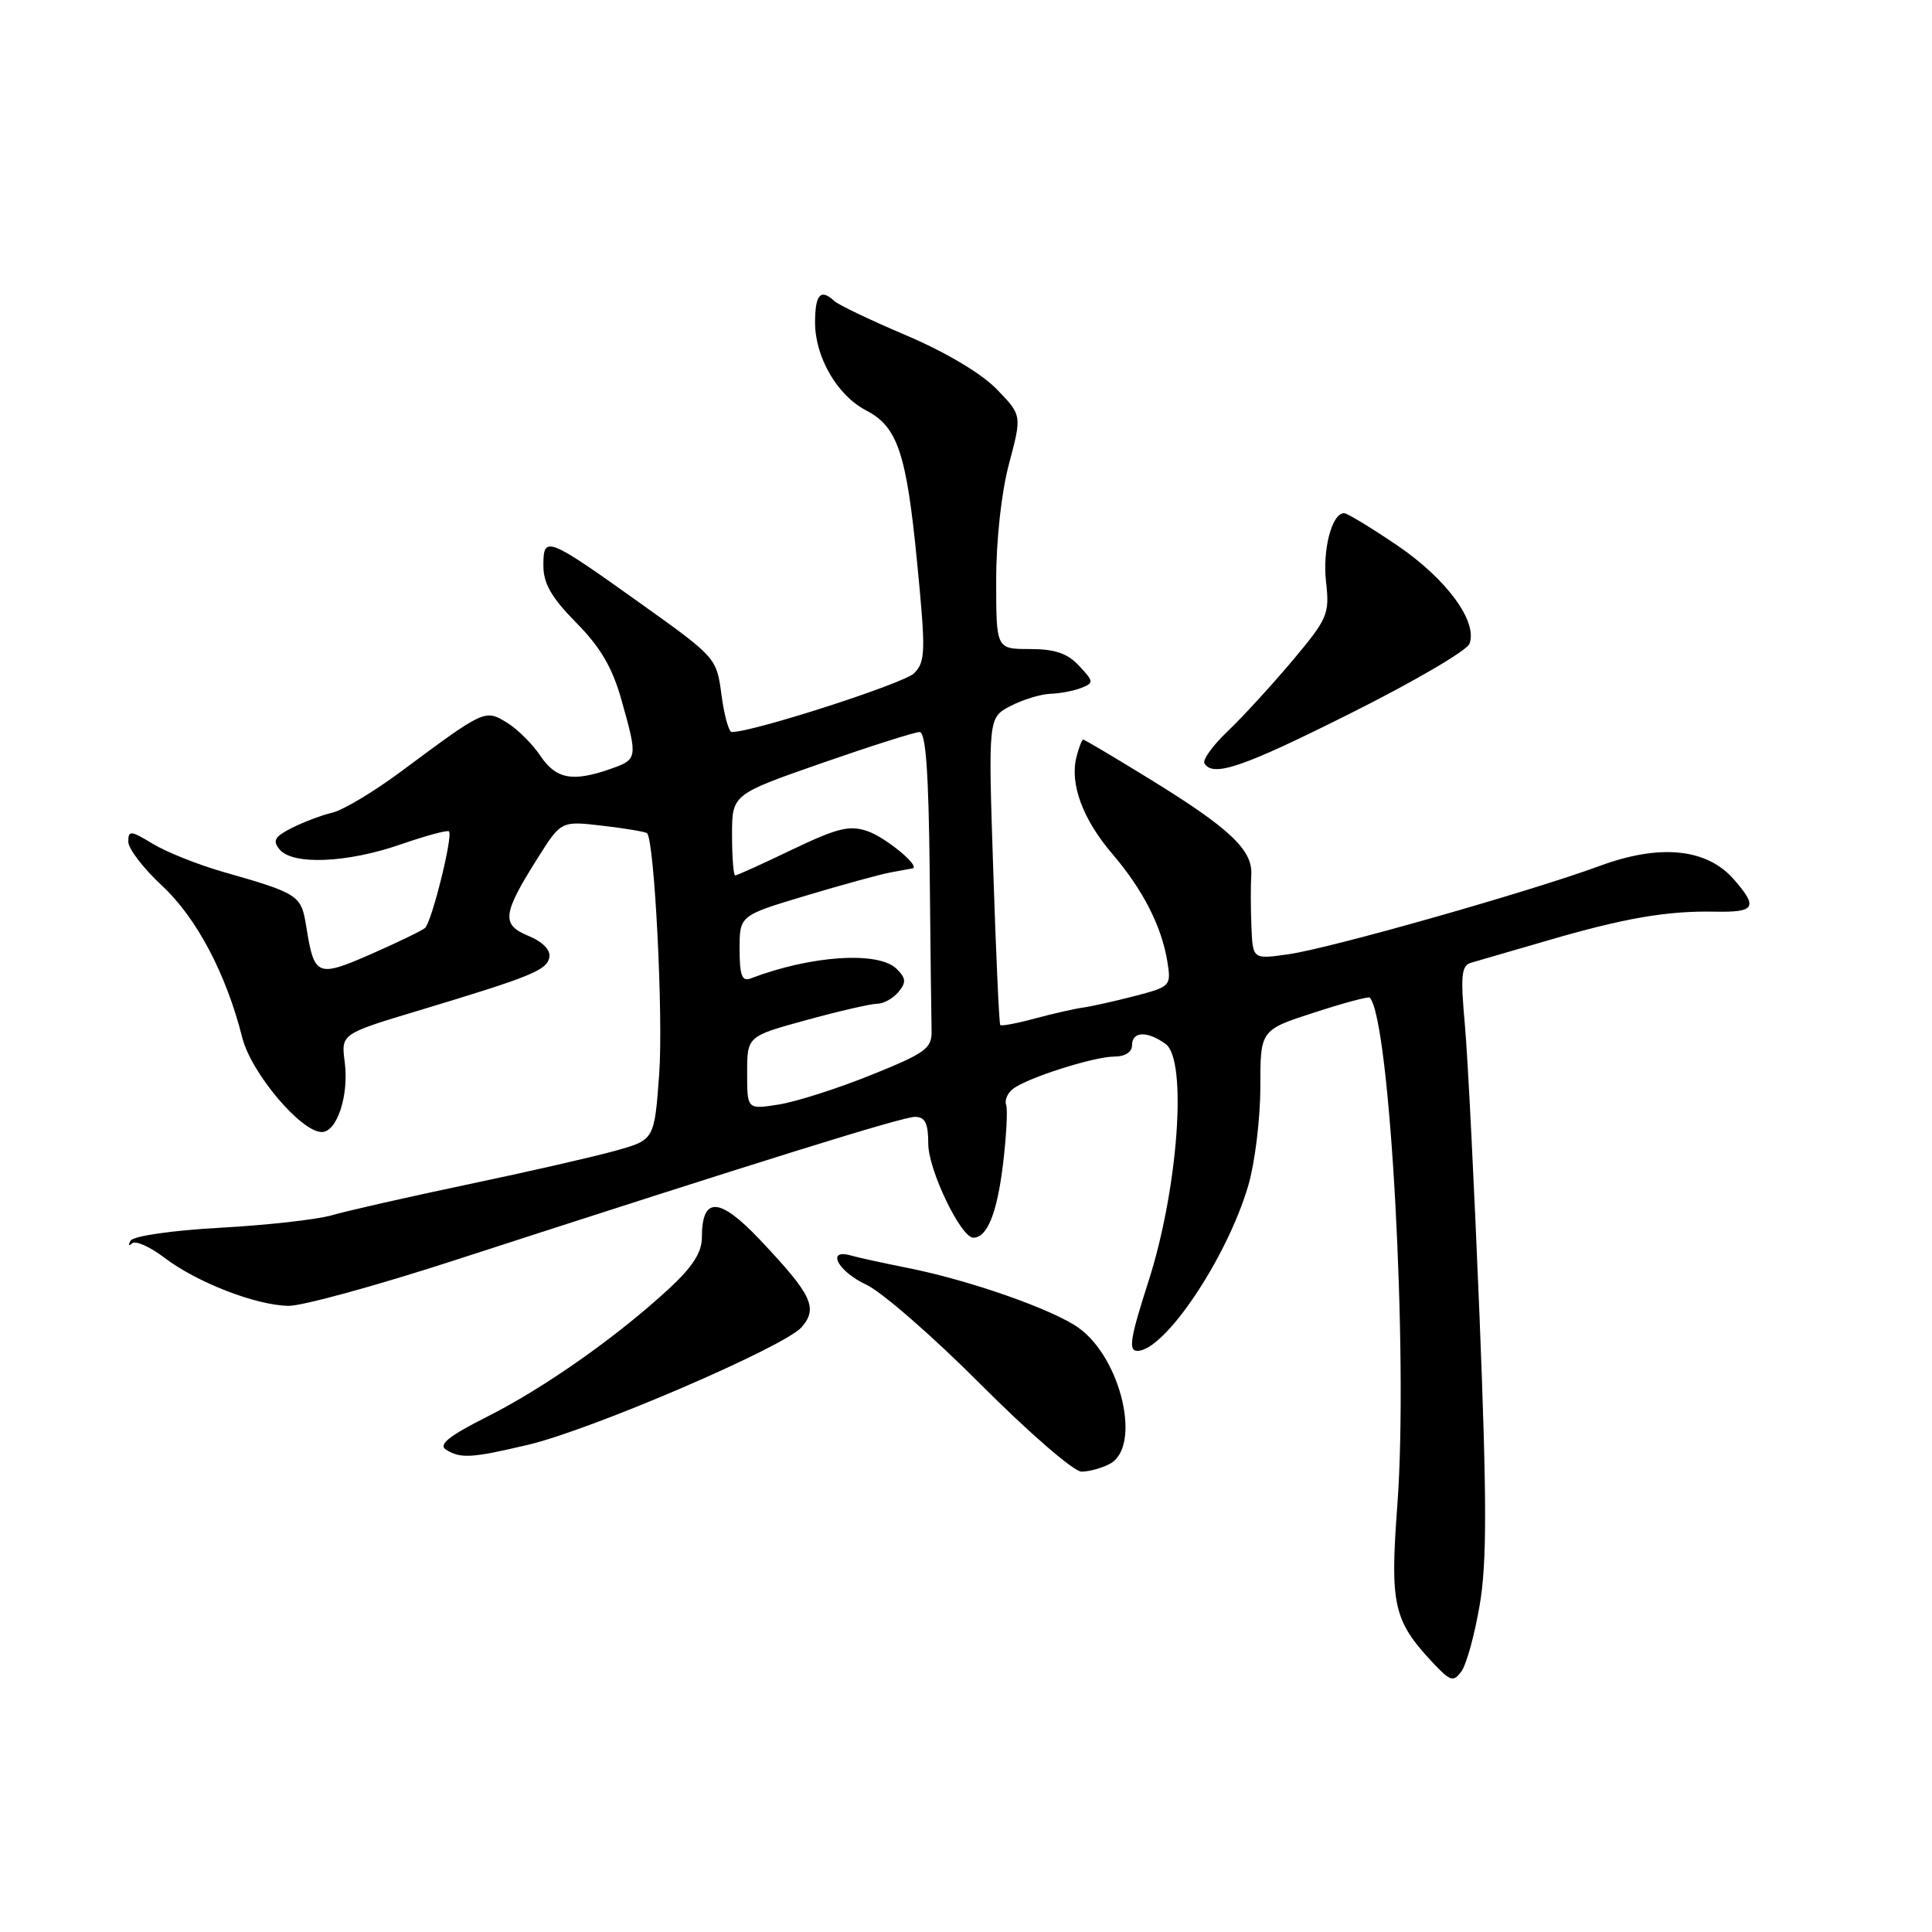 <?xml version="1.0" encoding="UTF-8" standalone="no"?>
<!DOCTYPE svg PUBLIC "-//W3C//DTD SVG 1.1//EN" "http://www.w3.org/Graphics/SVG/1.1/DTD/svg11.dtd" >
<svg xmlns="http://www.w3.org/2000/svg" xmlns:xlink="http://www.w3.org/1999/xlink" version="1.1" viewBox="0 0 256 256">
 <g >
 <path fill="currentColor"
d=" M 196.07 212.66 C 197.03 207.02 197.02 198.92 196.05 174.50 C 195.36 157.45 194.49 140.01 194.10 135.75 C 193.51 129.21 193.64 127.94 194.95 127.56 C 195.80 127.32 200.32 126.00 205.00 124.64 C 215.18 121.66 220.89 120.67 227.25 120.80 C 232.59 120.90 232.98 120.23 229.75 116.53 C 226.17 112.42 219.96 111.79 212.00 114.73 C 202.67 118.16 176.34 125.64 170.75 126.44 C 166.00 127.12 166.00 127.12 165.82 122.81 C 165.72 120.44 165.71 117.34 165.80 115.92 C 166.01 112.62 162.92 109.72 152.17 103.12 C 147.59 100.30 143.70 98.00 143.53 98.00 C 143.36 98.00 142.95 99.05 142.63 100.33 C 141.74 103.88 143.48 108.58 147.37 113.12 C 151.43 117.86 153.92 122.73 154.68 127.41 C 155.20 130.64 155.11 130.74 150.36 131.98 C 147.69 132.67 144.60 133.36 143.50 133.51 C 142.40 133.66 139.54 134.31 137.15 134.95 C 134.76 135.60 132.68 135.99 132.54 135.82 C 132.39 135.64 131.97 126.41 131.61 115.29 C 130.94 95.08 130.94 95.08 133.92 93.54 C 135.56 92.69 137.94 91.97 139.20 91.93 C 140.47 91.89 142.30 91.54 143.28 91.15 C 144.96 90.49 144.94 90.31 142.99 88.23 C 141.45 86.57 139.78 86.00 136.46 86.00 C 132.00 86.00 132.00 86.00 132.00 76.91 C 132.00 71.52 132.69 65.23 133.71 61.42 C 135.41 55.02 135.41 55.02 132.07 51.57 C 130.04 49.48 125.32 46.67 120.11 44.45 C 115.37 42.44 111.07 40.38 110.55 39.89 C 108.74 38.19 108.00 39.02 108.00 42.75 C 108.01 47.35 110.95 52.40 114.76 54.38 C 118.93 56.53 120.11 60.03 121.52 74.50 C 122.67 86.28 122.64 87.66 121.14 89.20 C 119.84 90.54 99.83 97.00 96.96 97.00 C 96.57 97.00 95.96 94.78 95.60 92.08 C 94.96 87.19 94.88 87.10 85.02 80.06 C 72.44 71.08 72.00 70.91 72.00 74.94 C 72.00 77.32 73.07 79.18 76.36 82.52 C 79.58 85.78 81.15 88.47 82.36 92.79 C 84.53 100.50 84.50 100.63 80.85 101.90 C 75.85 103.65 73.66 103.23 71.58 100.12 C 70.52 98.54 68.52 96.57 67.14 95.73 C 64.25 93.98 64.23 93.99 53.07 102.28 C 49.54 104.90 45.49 107.33 44.07 107.67 C 42.66 108.00 40.23 108.92 38.68 109.70 C 36.39 110.86 36.08 111.39 37.05 112.56 C 38.78 114.65 45.98 114.35 53.06 111.90 C 56.40 110.74 59.29 109.96 59.49 110.16 C 60.06 110.72 57.20 122.21 56.31 122.97 C 55.86 123.34 52.63 124.90 49.13 126.44 C 42.03 129.54 41.64 129.38 40.59 122.83 C 39.91 118.59 39.66 118.42 29.50 115.51 C 26.20 114.56 22.04 112.90 20.25 111.81 C 17.31 110.03 17.00 110.00 17.00 111.53 C 17.00 112.46 19.01 115.08 21.47 117.36 C 26.04 121.60 29.98 129.05 32.10 137.49 C 33.28 142.17 39.88 150.00 42.64 150.00 C 44.66 150.00 46.25 145.14 45.68 140.75 C 45.19 137.00 45.19 137.00 55.35 133.94 C 70.44 129.39 72.46 128.57 72.79 126.85 C 72.98 125.89 71.91 124.79 70.02 124.01 C 66.39 122.51 66.56 121.12 71.29 113.63 C 74.36 108.77 74.36 108.77 79.88 109.42 C 82.91 109.77 85.55 110.22 85.74 110.41 C 86.72 111.39 87.90 134.68 87.35 142.26 C 86.71 151.03 86.71 151.03 81.61 152.46 C 78.80 153.25 69.97 155.27 62.00 156.94 C 54.02 158.62 45.92 160.46 44.00 161.02 C 42.08 161.59 35.42 162.34 29.21 162.68 C 22.74 163.04 17.66 163.78 17.30 164.40 C 16.96 165.01 17.05 165.16 17.50 164.75 C 17.95 164.34 19.88 165.20 21.78 166.65 C 26.08 169.93 33.98 172.99 38.26 173.03 C 40.04 173.05 49.83 170.37 60.00 167.07 C 101.03 153.76 119.59 147.98 121.25 147.99 C 122.59 148.00 123.00 148.84 123.00 151.57 C 123.00 155.01 127.32 164.00 128.97 164.00 C 130.80 164.00 132.10 160.80 132.89 154.37 C 133.35 150.59 133.54 147.01 133.32 146.41 C 133.09 145.81 133.49 144.86 134.20 144.30 C 136.07 142.83 144.95 140.00 147.68 140.00 C 149.08 140.00 150.00 139.40 150.00 138.50 C 150.00 136.64 152.03 136.57 154.46 138.34 C 157.35 140.46 156.11 157.54 152.19 169.75 C 149.76 177.29 149.49 179.00 150.70 179.00 C 154.33 179.00 162.58 166.70 165.41 157.07 C 166.28 154.08 167.00 148.23 167.00 144.06 C 167.00 136.48 167.00 136.48 174.10 134.18 C 178.01 132.91 181.34 132.01 181.50 132.19 C 184.20 135.08 186.63 179.78 185.15 199.50 C 184.17 212.65 184.64 214.74 189.84 220.30 C 192.19 222.80 192.58 222.92 193.65 221.46 C 194.31 220.56 195.40 216.60 196.07 212.66 Z  M 147.07 193.96 C 151.30 191.70 148.59 179.98 142.90 175.93 C 139.49 173.50 128.44 169.63 120.34 168.02 C 117.13 167.38 113.71 166.64 112.75 166.36 C 109.41 165.41 111.03 168.49 114.78 170.22 C 116.82 171.17 123.67 177.13 129.98 183.47 C 136.30 189.81 142.29 195.00 143.30 195.00 C 144.31 195.00 146.00 194.53 147.07 193.96 Z  M 69.94 191.45 C 78.37 189.47 104.01 178.44 106.24 175.84 C 108.42 173.29 107.58 171.56 100.70 164.28 C 95.30 158.57 93.00 158.49 93.00 164.00 C 93.00 165.96 91.75 167.90 88.60 170.80 C 81.70 177.17 72.12 183.90 64.59 187.70 C 59.49 190.27 58.05 191.42 59.09 192.08 C 61.02 193.30 62.48 193.21 69.94 191.45 Z  M 179.05 94.47 C 187.32 90.33 194.37 86.21 194.71 85.31 C 195.83 82.38 191.71 76.75 185.19 72.30 C 181.71 69.94 178.52 68.00 178.10 68.00 C 176.48 68.00 175.22 72.82 175.71 77.14 C 176.19 81.37 175.93 81.97 171.23 87.57 C 168.48 90.83 164.63 95.03 162.66 96.91 C 160.69 98.78 159.31 100.70 159.60 101.16 C 160.75 103.02 164.69 101.67 179.05 94.47 Z  M 99.00 142.17 C 99.00 137.31 99.00 137.31 106.87 135.16 C 111.20 133.97 115.42 133.00 116.25 133.00 C 117.08 133.00 118.33 132.30 119.04 131.45 C 120.10 130.18 120.06 129.63 118.82 128.39 C 116.43 126.00 107.44 126.59 99.44 129.66 C 98.32 130.09 98.00 129.22 98.00 125.76 C 98.00 121.31 98.00 121.31 106.75 118.69 C 111.56 117.24 116.62 115.86 118.00 115.60 C 119.38 115.35 120.68 115.12 120.90 115.07 C 122.07 114.86 117.41 110.99 114.97 110.14 C 112.58 109.31 110.99 109.70 104.98 112.57 C 101.05 114.46 97.65 116.00 97.42 116.00 C 97.19 116.00 97.00 113.59 97.00 110.63 C 97.00 105.27 97.00 105.27 108.85 101.13 C 115.37 98.86 121.22 97.00 121.85 97.00 C 122.67 97.00 123.05 102.32 123.19 115.50 C 123.29 125.67 123.40 135.17 123.44 136.59 C 123.49 138.92 122.66 139.53 115.46 142.43 C 111.03 144.22 105.52 145.98 103.21 146.35 C 99.00 147.02 99.00 147.02 99.00 142.17 Z "/>
</g>
</svg>